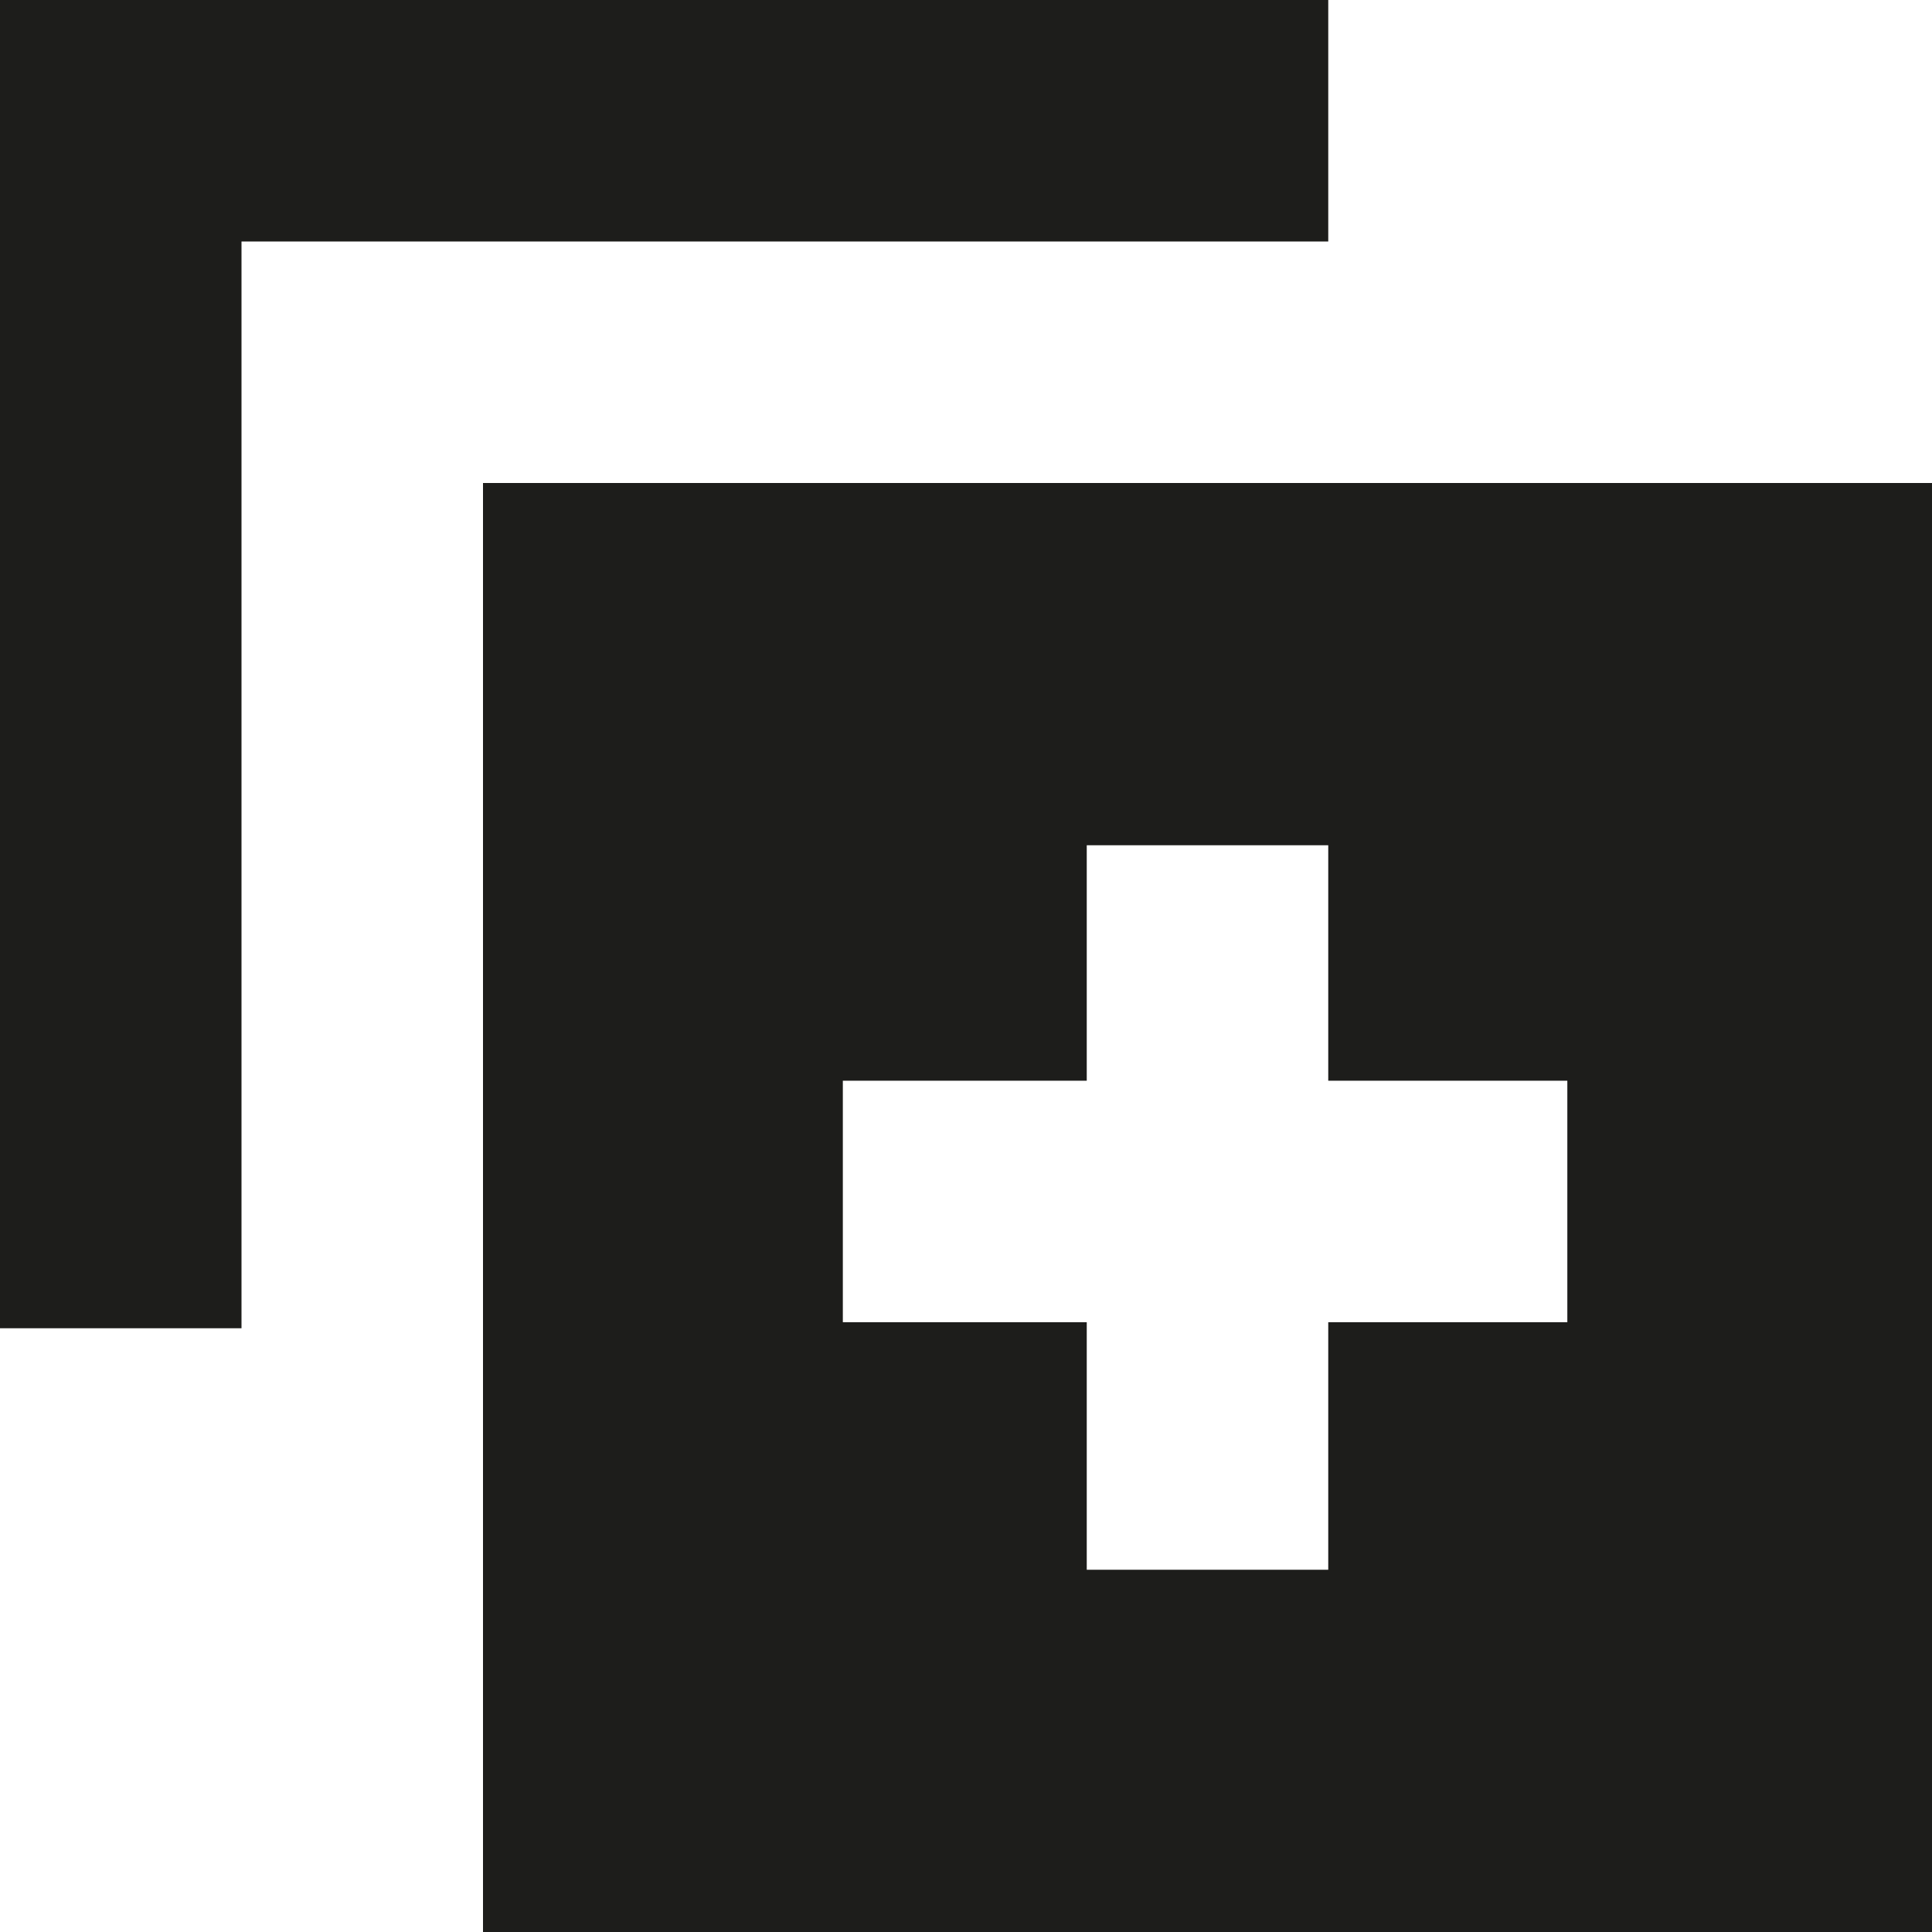 <?xml version="1.0" encoding="UTF-8"?><svg id="a" xmlns="http://www.w3.org/2000/svg" viewBox="0 0 16 16"><defs><style>.b{fill:#1d1d1b;}</style></defs><polygon class="b" points="2 11 2 2 11 2 11 0 0 0 0 11 2 11"/><path class="b" d="M4,4v12h12V4H4Zm8.98,6.95h-1.98v2.05h-2v-2.05h-2.02v-2h2.02v-1.95h2v1.95h1.98v2Z"/></svg>